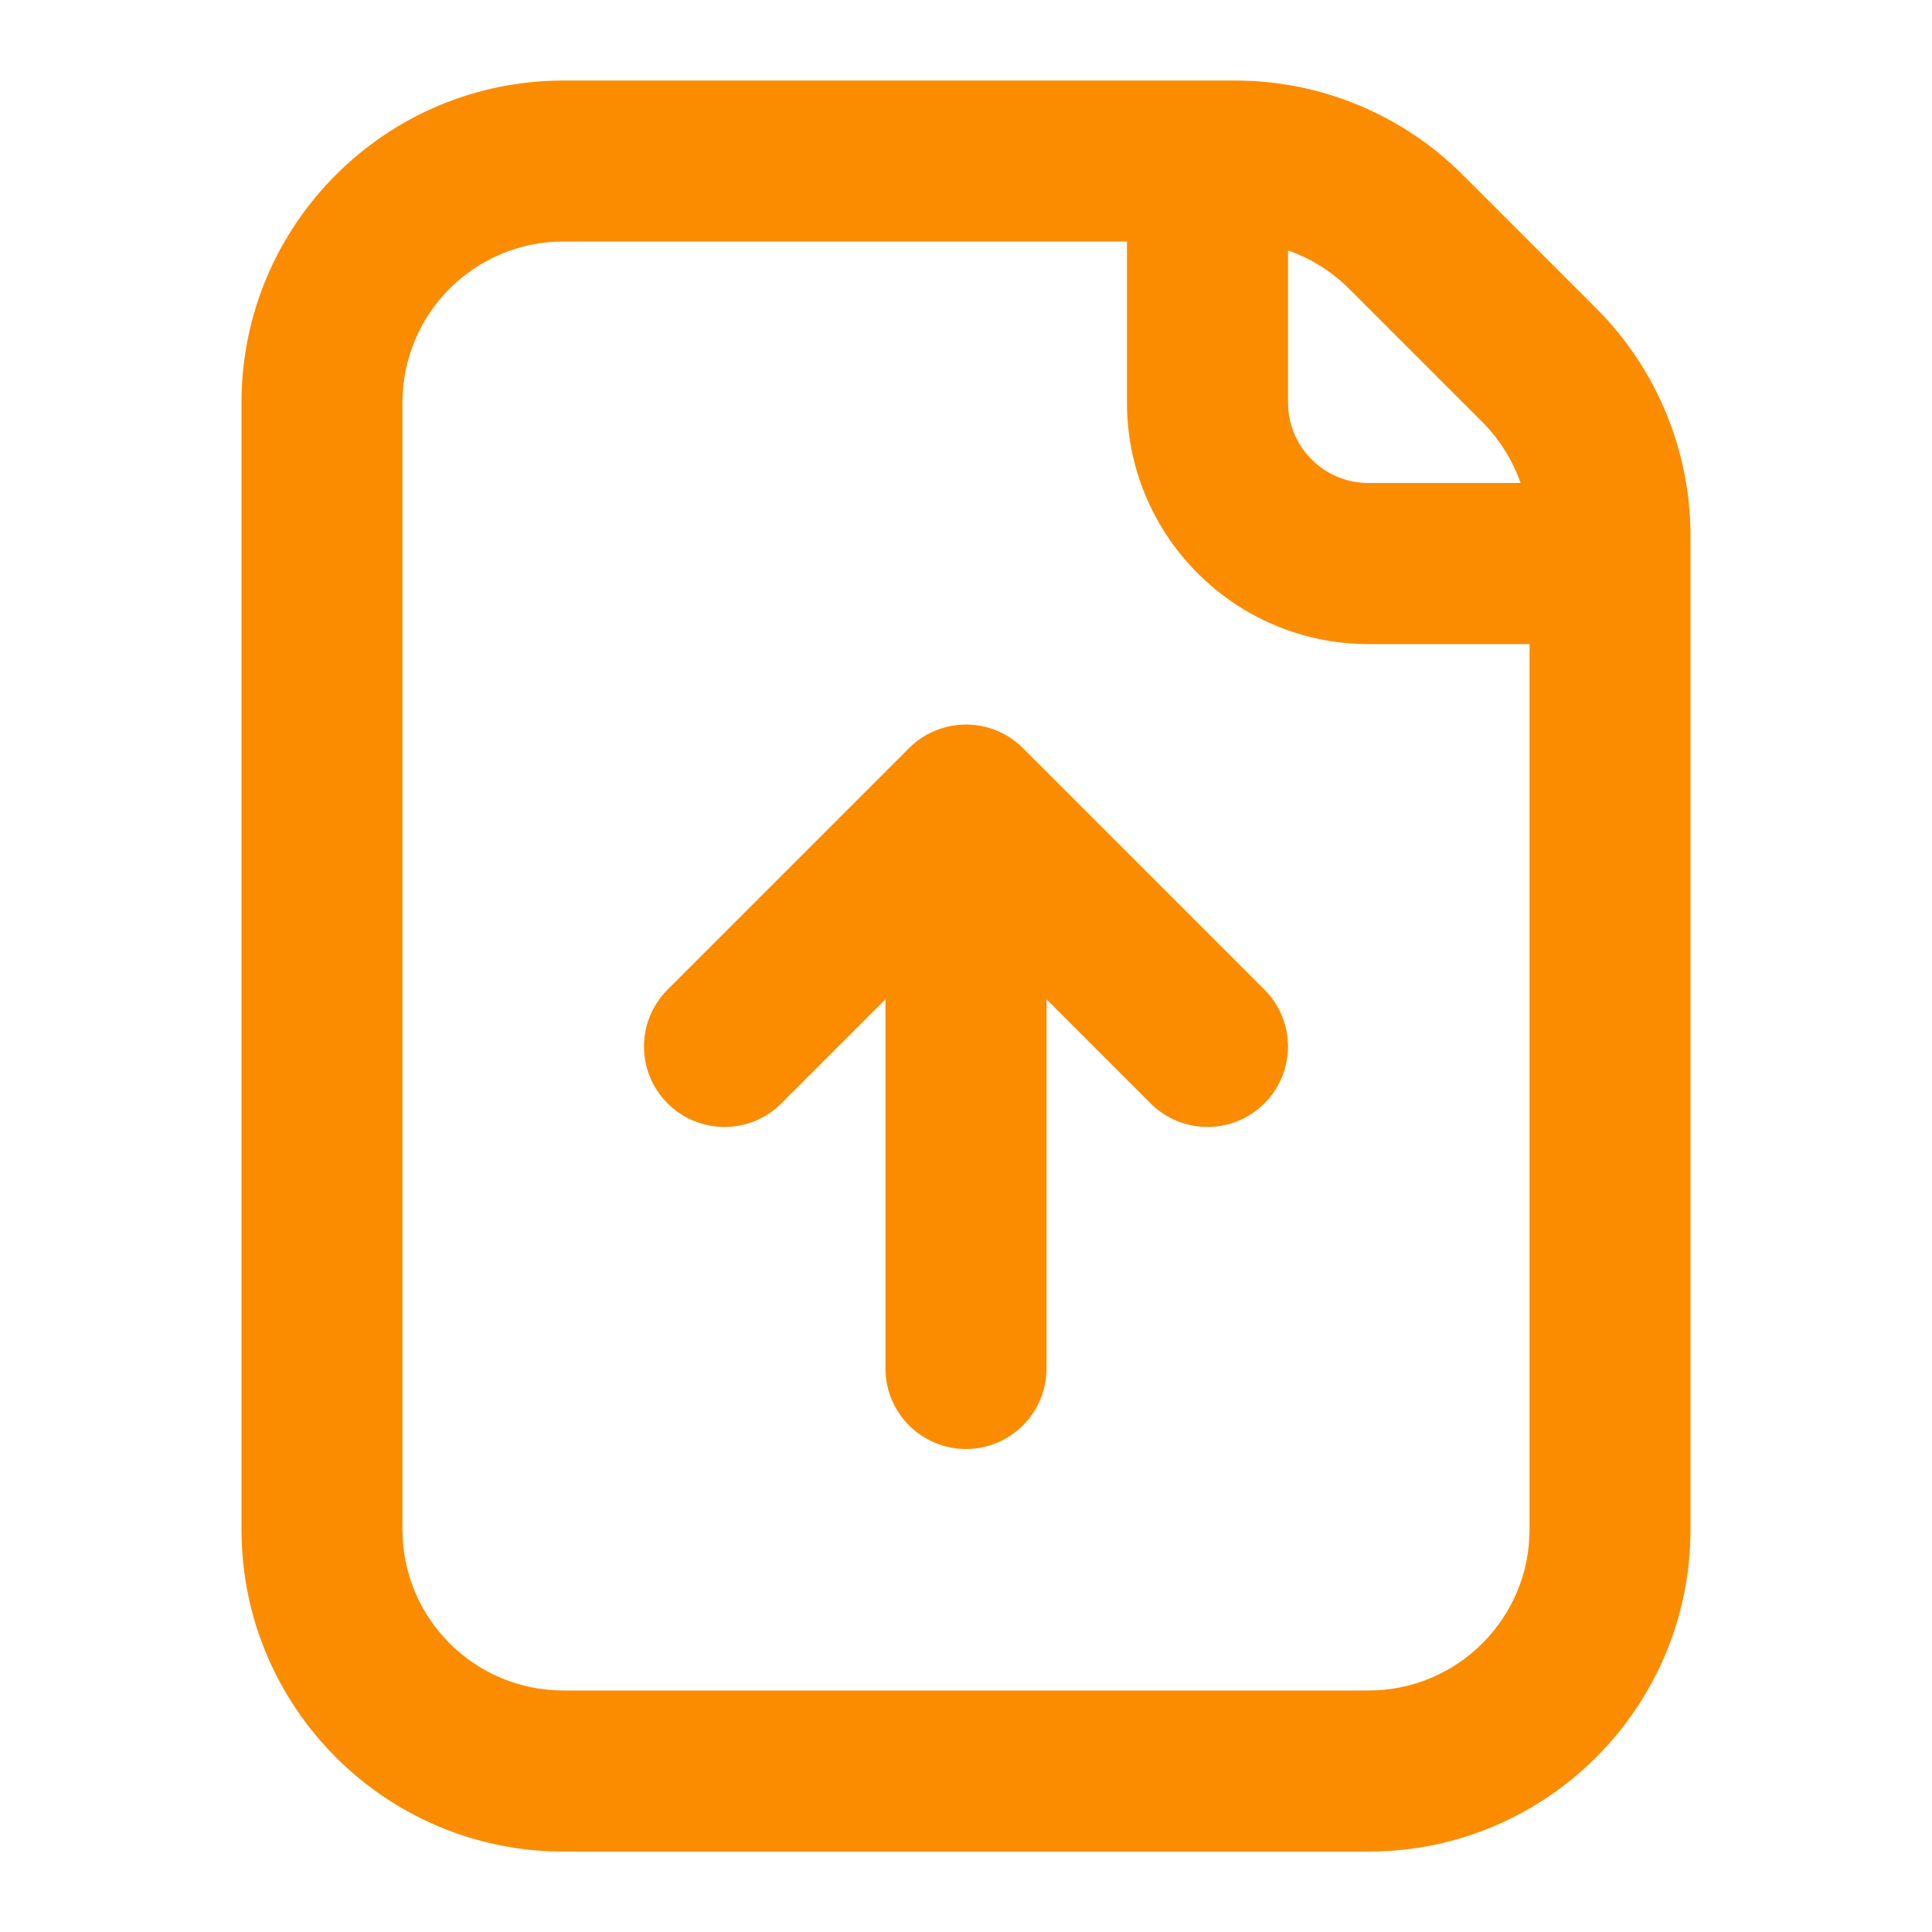 <svg width="16" height="16" viewBox="0 0 16 16" fill="none" xmlns="http://www.w3.org/2000/svg">
<path fill-rule="evenodd" clip-rule="evenodd" d="M2 3.334C2 1.861 3.194 0.667 4.667 0.667H10.229C10.936 0.667 11.614 0.948 12.114 1.448L13.219 2.553C13.719 3.053 14 3.731 14 4.438V12.667C14 14.14 12.806 15.334 11.333 15.334H4.667C3.194 15.334 2 14.14 2 12.667V3.334ZM12.667 5.334V12.667C12.667 13.403 12.07 14 11.333 14H4.667C3.93 14 3.333 13.403 3.333 12.667V3.334C3.333 2.597 3.93 2 4.667 2H9.333V3.334C9.333 4.438 10.229 5.334 11.333 5.334H12.667ZM12.593 4C12.527 3.812 12.42 3.639 12.276 3.495L11.172 2.391C11.028 2.247 10.855 2.14 10.667 2.074V3.334C10.667 3.702 10.965 4 11.333 4H12.593Z" fill="#FB8C00"/>
<path d="M7.745 6.051C7.666 6.083 7.593 6.131 7.529 6.195L5.529 8.195C5.268 8.456 5.268 8.878 5.529 9.138C5.789 9.398 6.211 9.398 6.471 9.138L7.333 8.276V11.333C7.333 11.701 7.632 12 8 12C8.368 12 8.667 11.701 8.667 11.333V8.276L9.529 9.138C9.789 9.398 10.211 9.398 10.471 9.138C10.732 8.878 10.732 8.456 10.471 8.195L8.471 6.195C8.275 5.999 7.986 5.951 7.745 6.051Z" fill="#FB8C00"/>
</svg>
